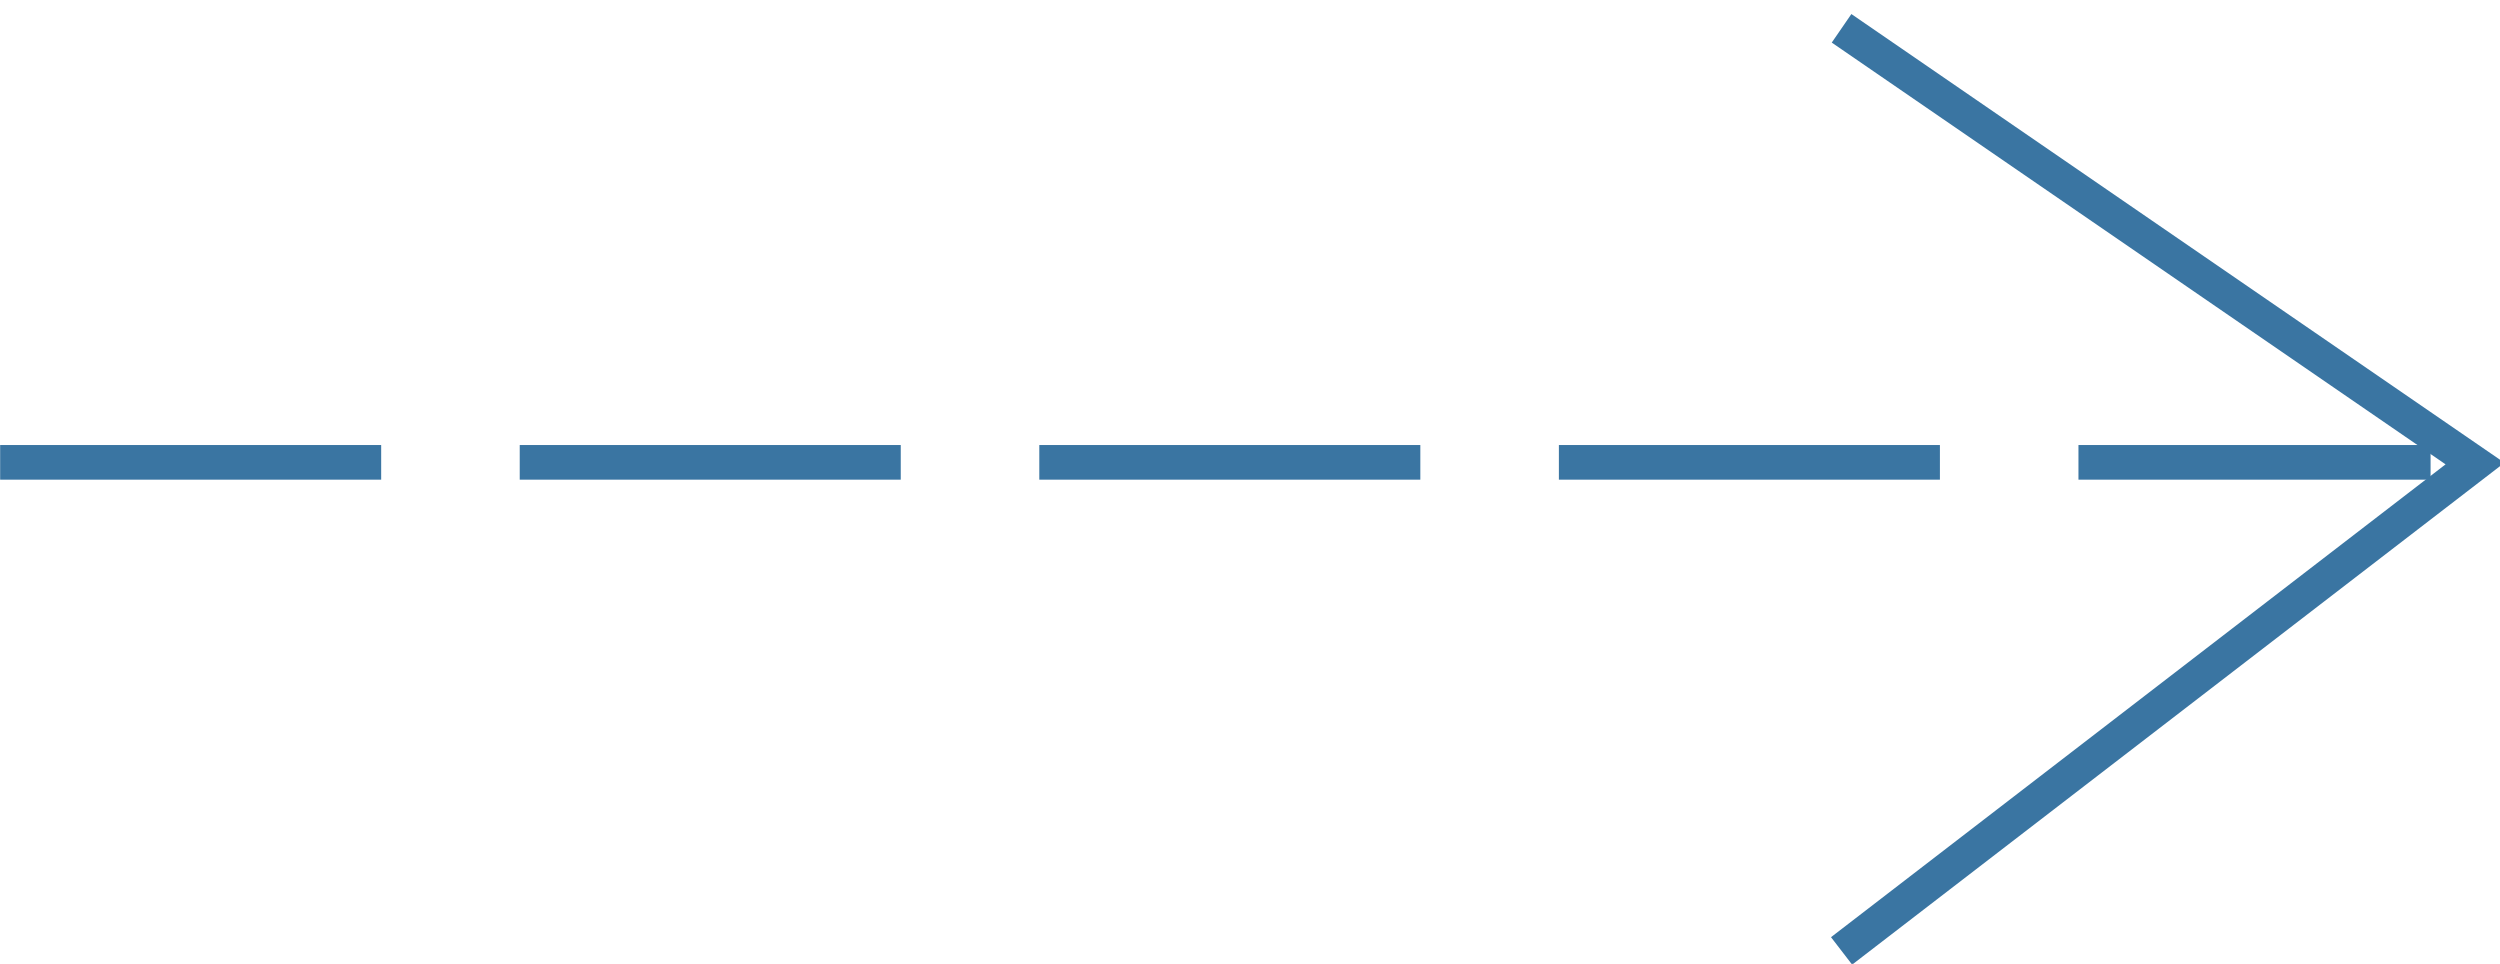 <svg xmlns="http://www.w3.org/2000/svg" xmlns:xlink="http://www.w3.org/1999/xlink" width="83" height="32" viewBox="0 0 83 32"><defs><path id="3vi4a" d="M949.14 6291.94l21.03 14.45-21.03 16.18"/><path id="3vi4b" d="M888.58 6306.35h79.54"/></defs><g><g transform="translate(-888 -6291)"><g><use fill="#fff" fill-opacity="0" stroke="#3a75a2" stroke-miterlimit="50" stroke-width="1.15" xlink:href="#3vi4a"/></g><g><use fill="#fff" fill-opacity="0" stroke="#3a75a2" stroke-dasharray="11.5 5.75" stroke-linecap="square" stroke-miterlimit="50" stroke-width="1.15" xlink:href="#3vi4b"/></g></g></g></svg>